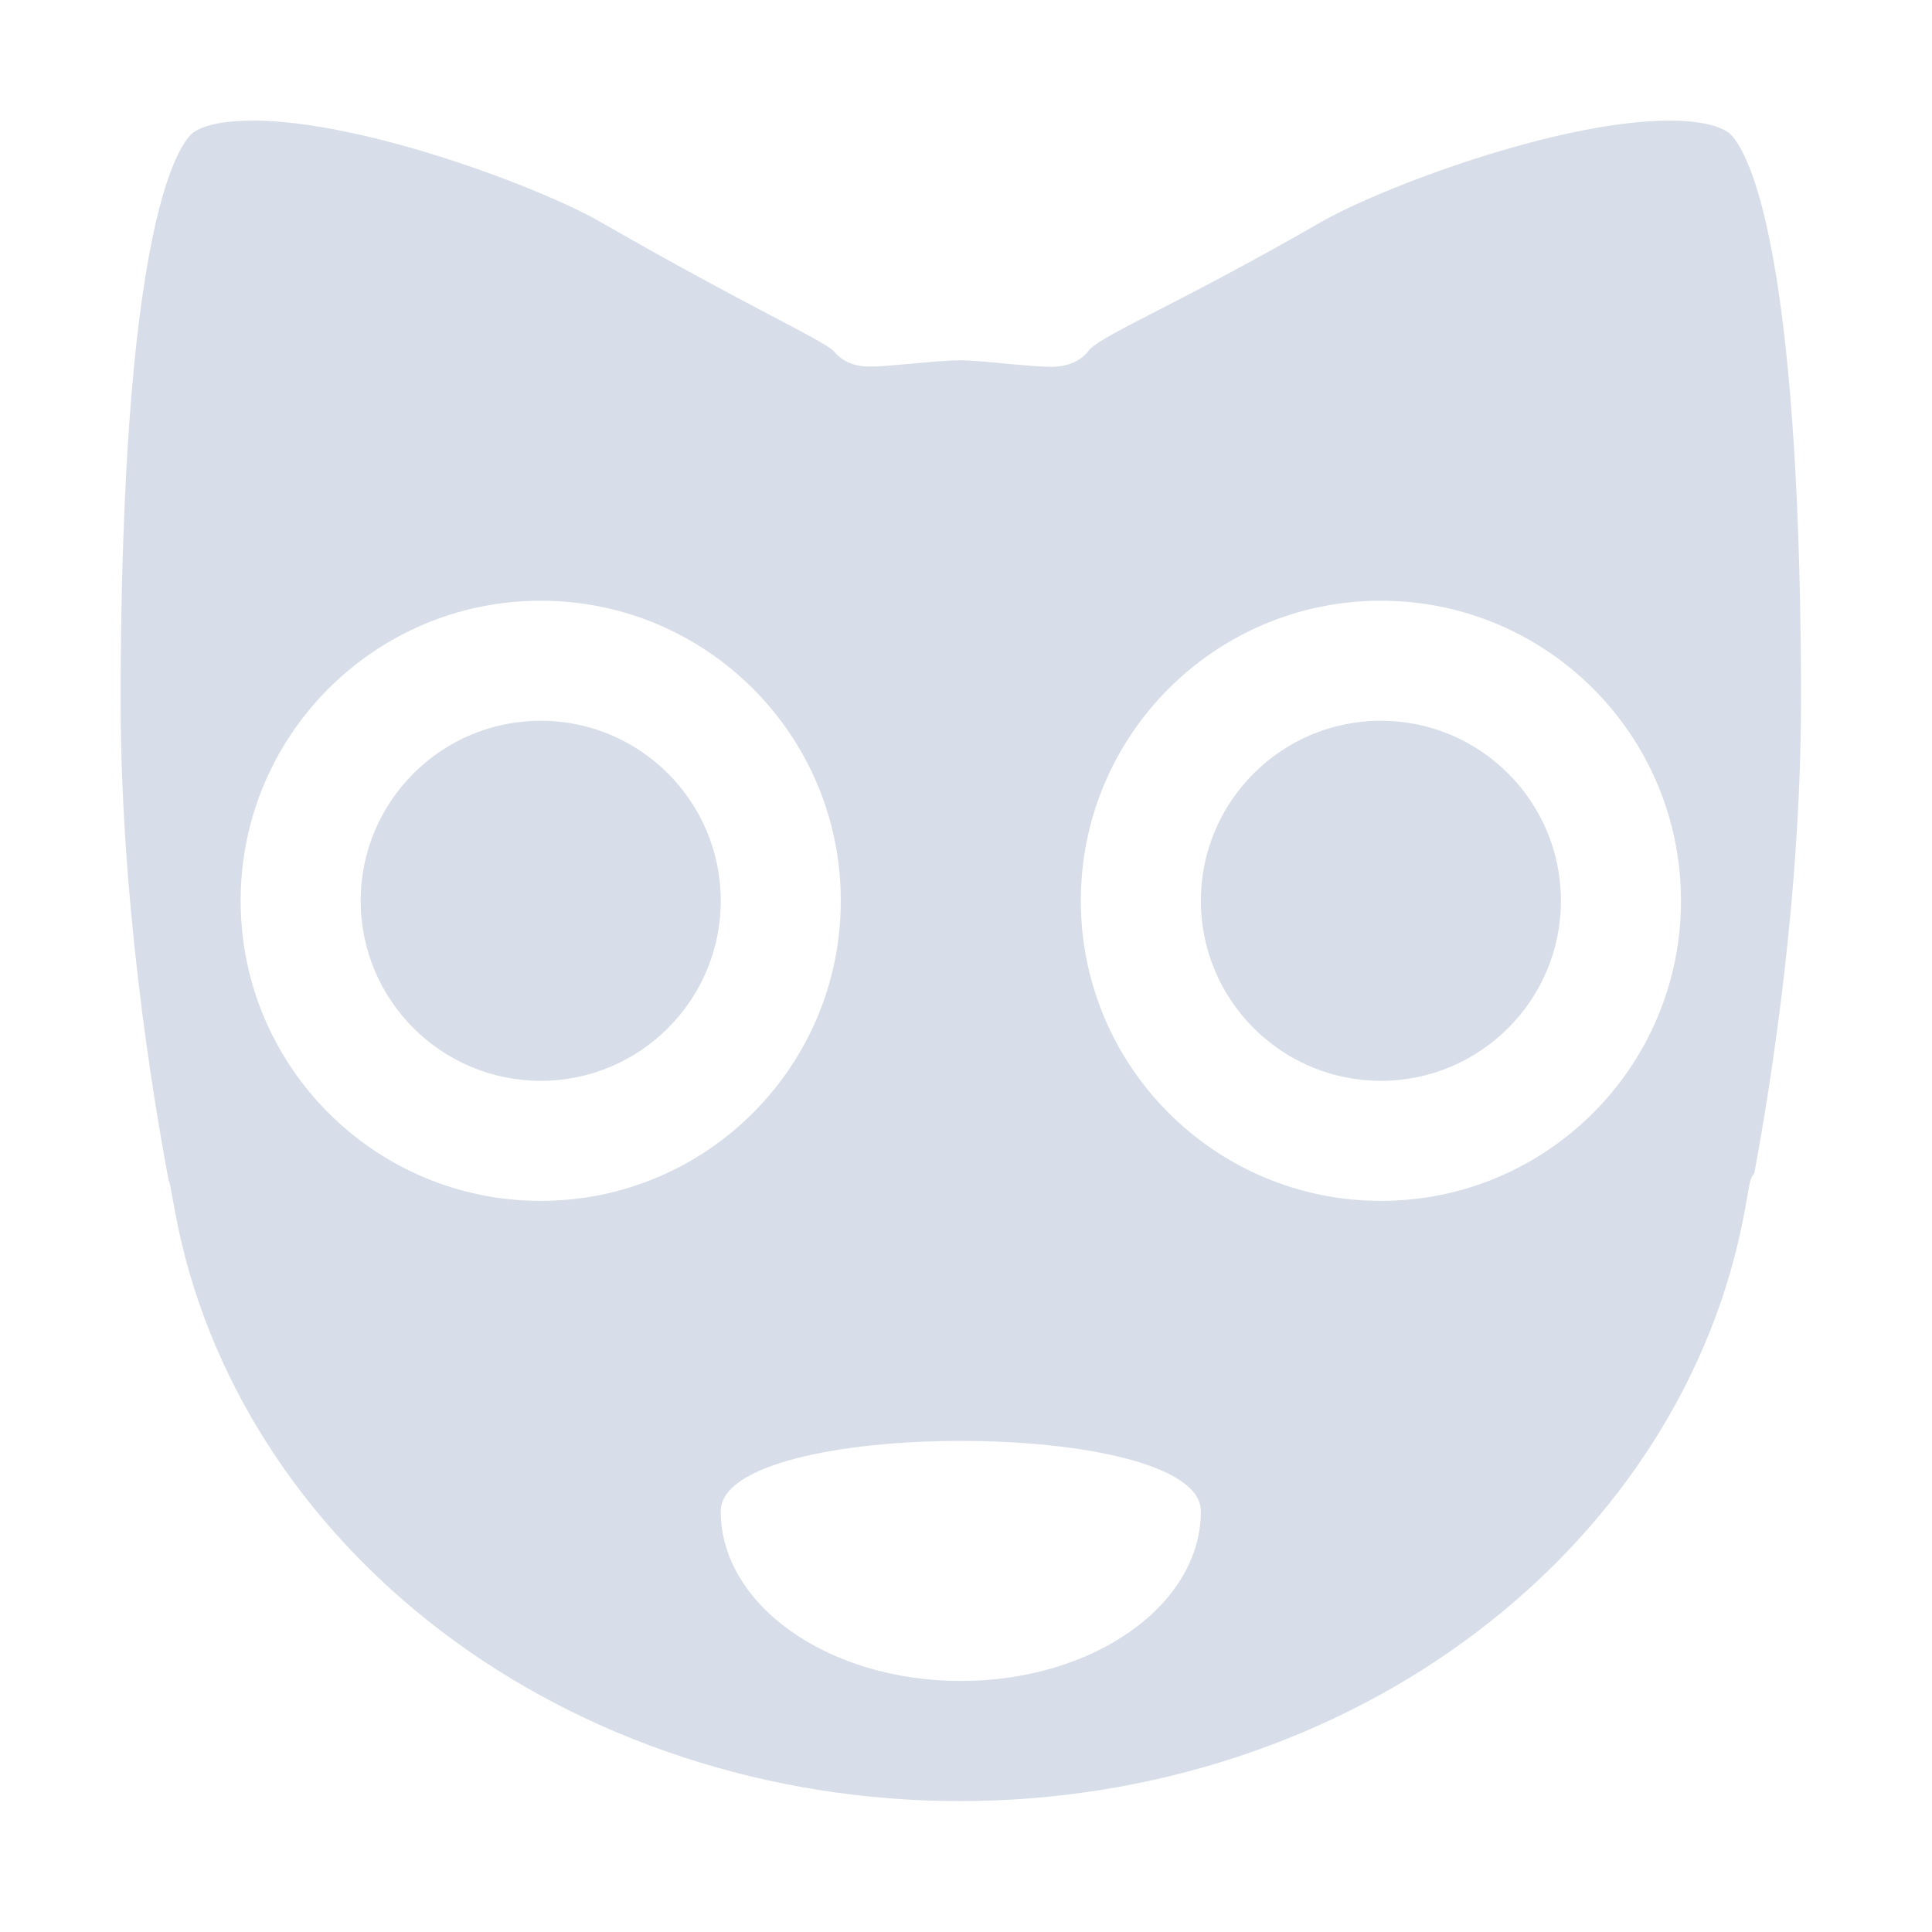 <?xml version="1.0" encoding="UTF-8" standalone="no"?>
<!--Part of Monotone: https://github.com/sixsixfive/Monotone, released under cc-by-sa_v4-->
<svg id="Layer_1" xmlns="http://www.w3.org/2000/svg" enable-background="new 0 0 512 512" xml:space="preserve" viewBox="0 0 16 16" version="1.1" y="0px" x="0px"><g id="g6" style="fill:#d8dee9" transform="matrix(.028 0 0 .028 .761 .761)"><path id="path2" style="stroke-width:.028;fill:#d8dee9" d="m2.096 1c-0.28 0-0.418 0.051-0.484 0.094-0.032 0.02-0.198 0.16-0.348 0.887-0.165 0.799-0.254 2.024-0.264 3.643v0.082c-0.012 1.742 0.27 3.434 0.4 4.123 0.005 0.013 0.009 0.025 0.012 0.039l0.045 0.242c0.252 1.346 1.039 2.581 2.217 3.477 1.2 0.912 2.734 1.414 4.318 1.414 1.587 0 3.122-0.504 4.322-1.42 1.179-0.899 1.966-2.137 2.215-3.486l0.043-0.238c0.006-0.032 0.02-0.062 0.039-0.088 0.136-0.726 0.401-2.369 0.389-4.063v-0.082c-0.009-1.619-0.099-2.843-0.264-3.643-0.149-0.727-0.315-0.866-0.347-0.887-0.067-0.043-0.205-0.094-0.485-0.094-0.928 0-2.408 0.56-2.908 0.848-1.17 0.673-1.772 0.915-1.92 1.055-0.047 0.068-0.142 0.148-0.326 0.148-0.081 0-0.199-0.01-0.338-0.023-0.147-0.014-0.313-0.031-0.42-0.031-0.105 0-0.269 0.016-0.416 0.029-0.134 0.012-0.25 0.023-0.328 0.023-0.038 0-0.07-0.002-0.1-0.008-0.084-0.015-0.156-0.058-0.207-0.121-0.103-0.1-0.709-0.366-1.938-1.073-0.5-0.288-1.98-0.848-2.908-0.848zm2.404 4c1.381 0 2.5 1.119 2.5 2.5s-1.119 2.5-2.5 2.5-2.5-1.119-2.5-2.5 1.119-2.5 2.5-2.5zm7 0c1.381 0 2.5 1.119 2.5 2.5s-1.119 2.5-2.5 2.5-2.5-1.119-2.5-2.5 1.119-2.5 2.5-2.5zm-7 1c-0.828 0-1.5 0.672-1.5 1.5s0.672 1.5 1.5 1.5 1.5-0.672 1.5-1.5-0.672-1.5-1.5-1.5zm7 0c-0.828 0-1.5 0.672-1.5 1.5s0.672 1.5 1.5 1.5 1.5-0.672 1.5-1.5-0.672-1.5-1.5-1.5zm-3.5 6c1 0 2 0.195 2 0.586 0 0.781-0.895 1.414-2 1.414s-2-0.633-2-1.414c0-0.391 1-0.586 2-0.586z" transform="matrix(35.5 0 0 35.5 -27 -27.001)"/></g></svg>
